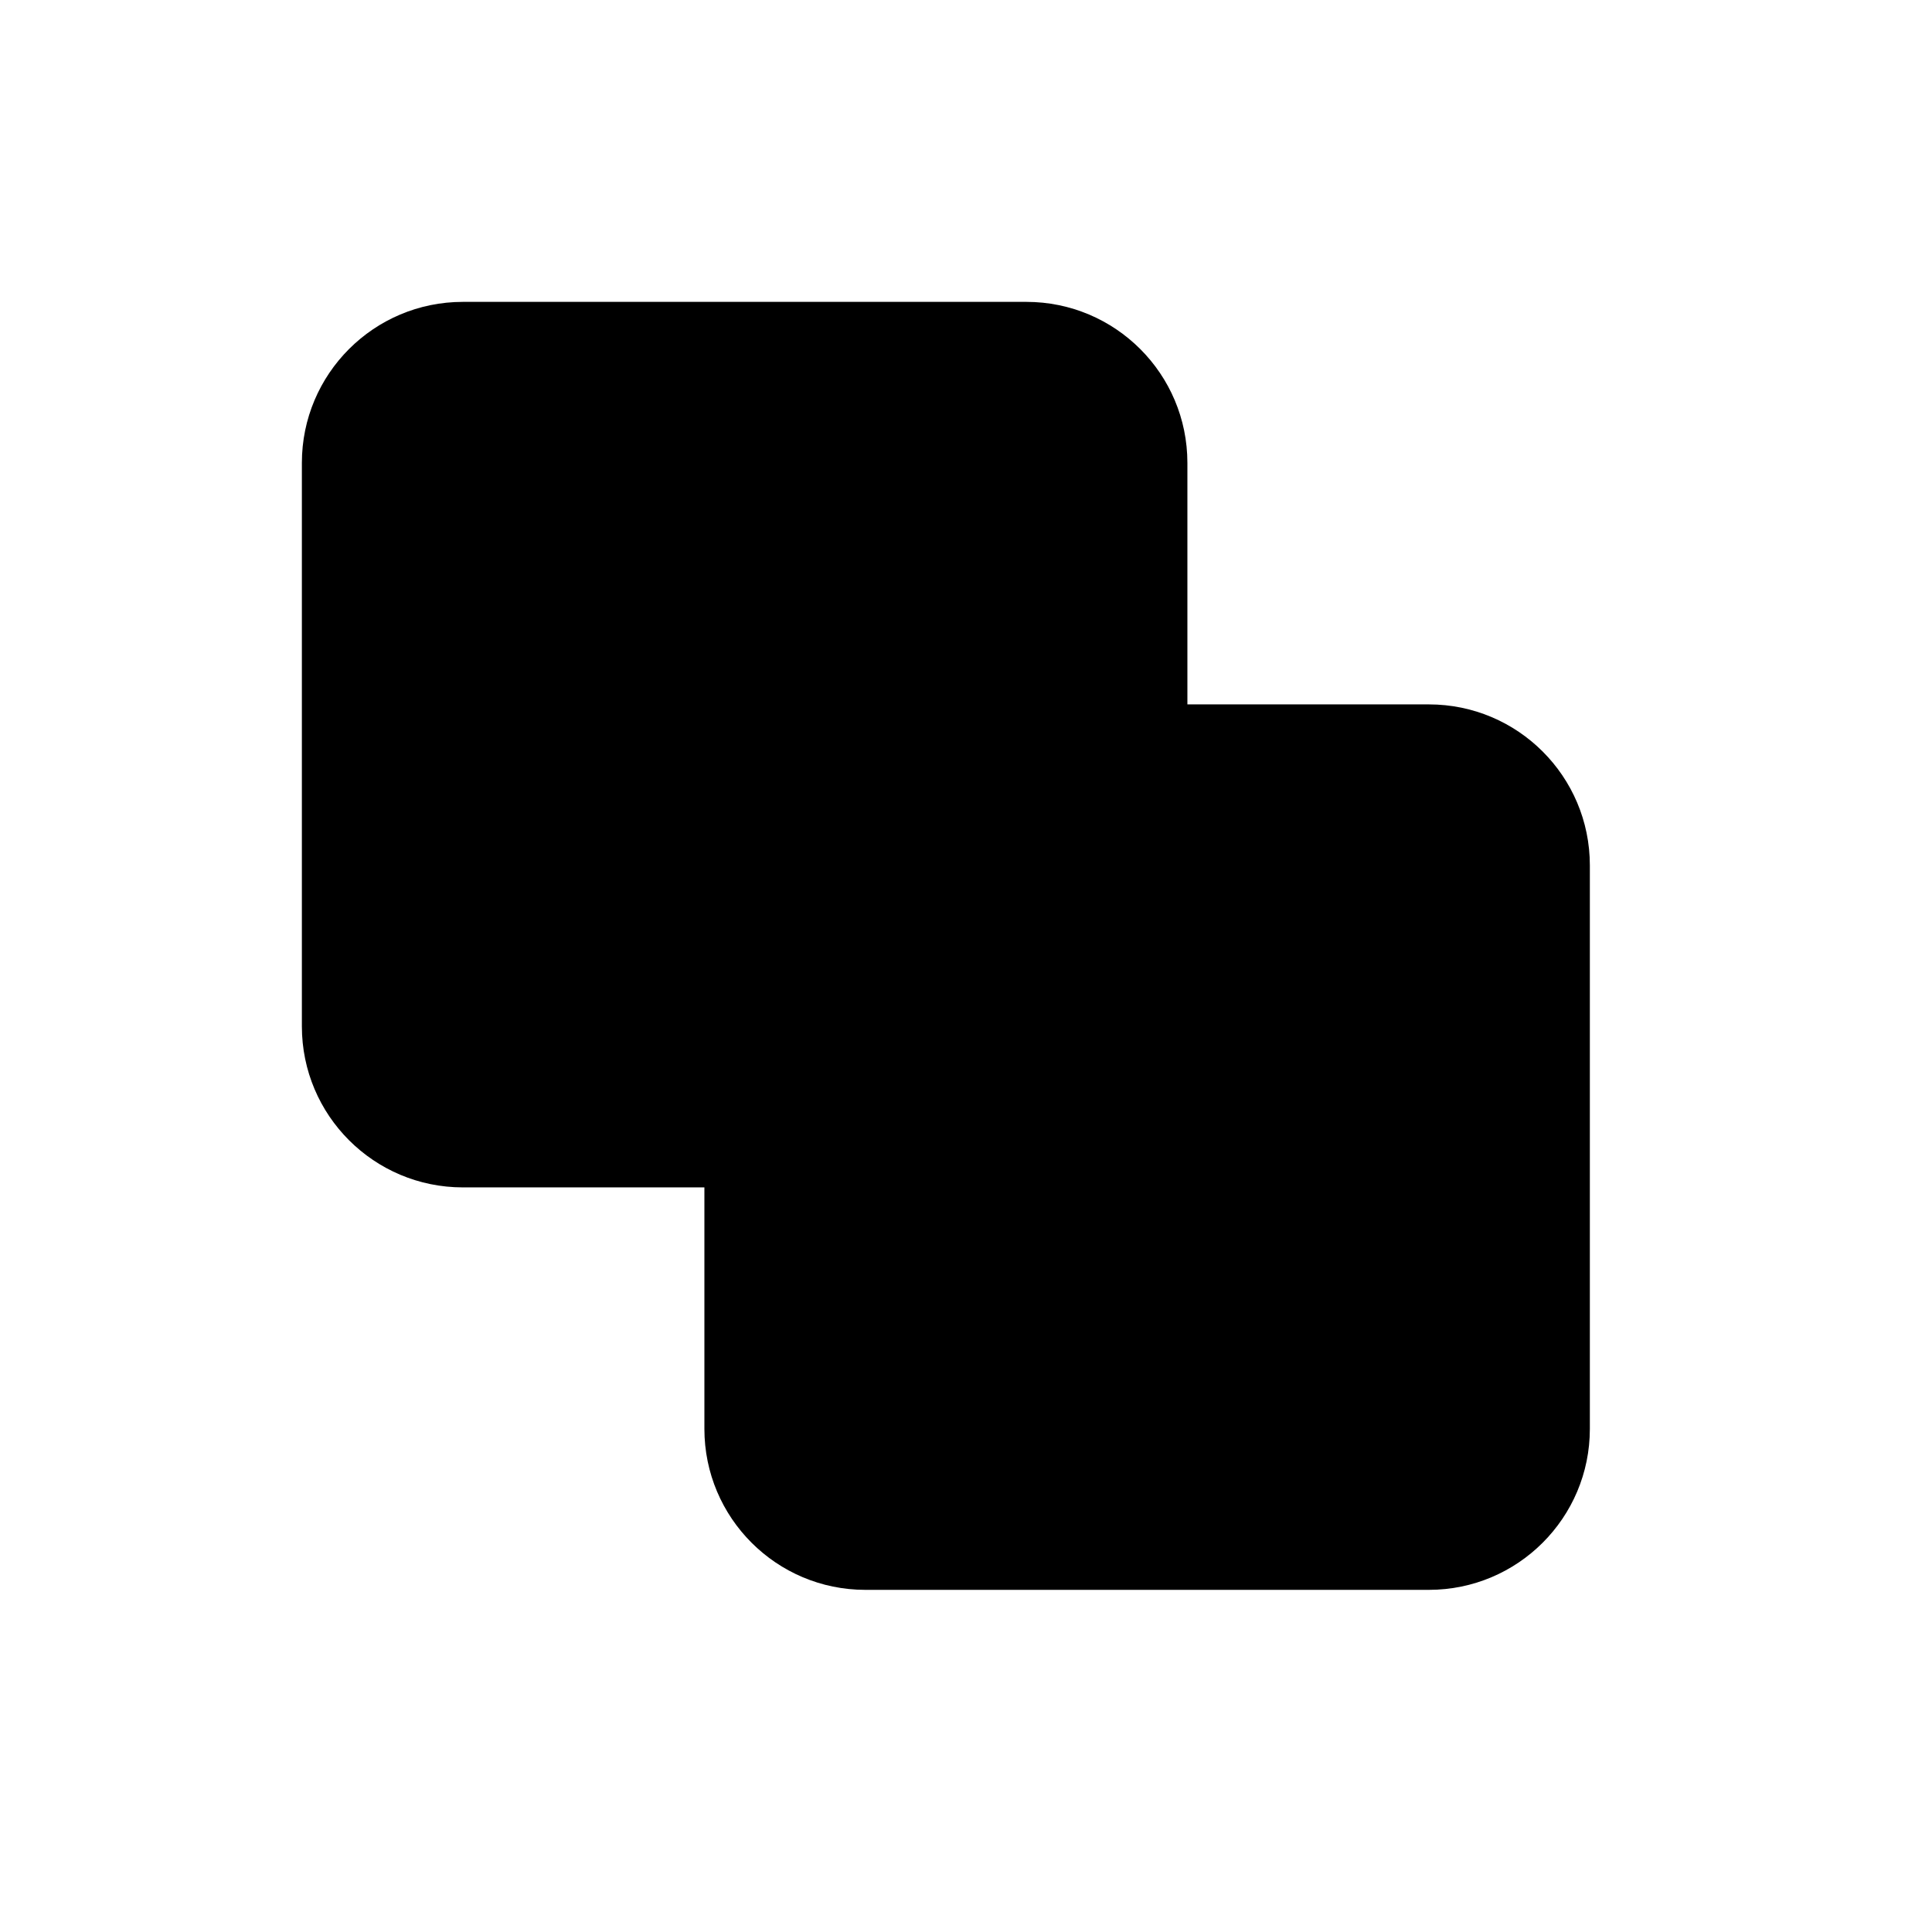 <svg width="32" height="32" viewBox="0 0 32 32" fill="none" xmlns="http://www.w3.org/2000/svg">
<path fill-rule="evenodd" clip-rule="evenodd" d="M7.667 19.667H11.667V23.667C11.667 25.139 12.861 26.333 14.333 26.333H23.667C25.139 26.333 26.333 25.139 26.333 23.667V14.333C26.333 12.861 25.139 11.667 23.667 11.667H19.667V7.667C19.667 6.194 18.473 5 17 5H7.667C6.194 5 5 6.194 5 7.667V17C5 18.473 6.194 19.667 7.667 19.667Z" fill="black"/>
</svg>
